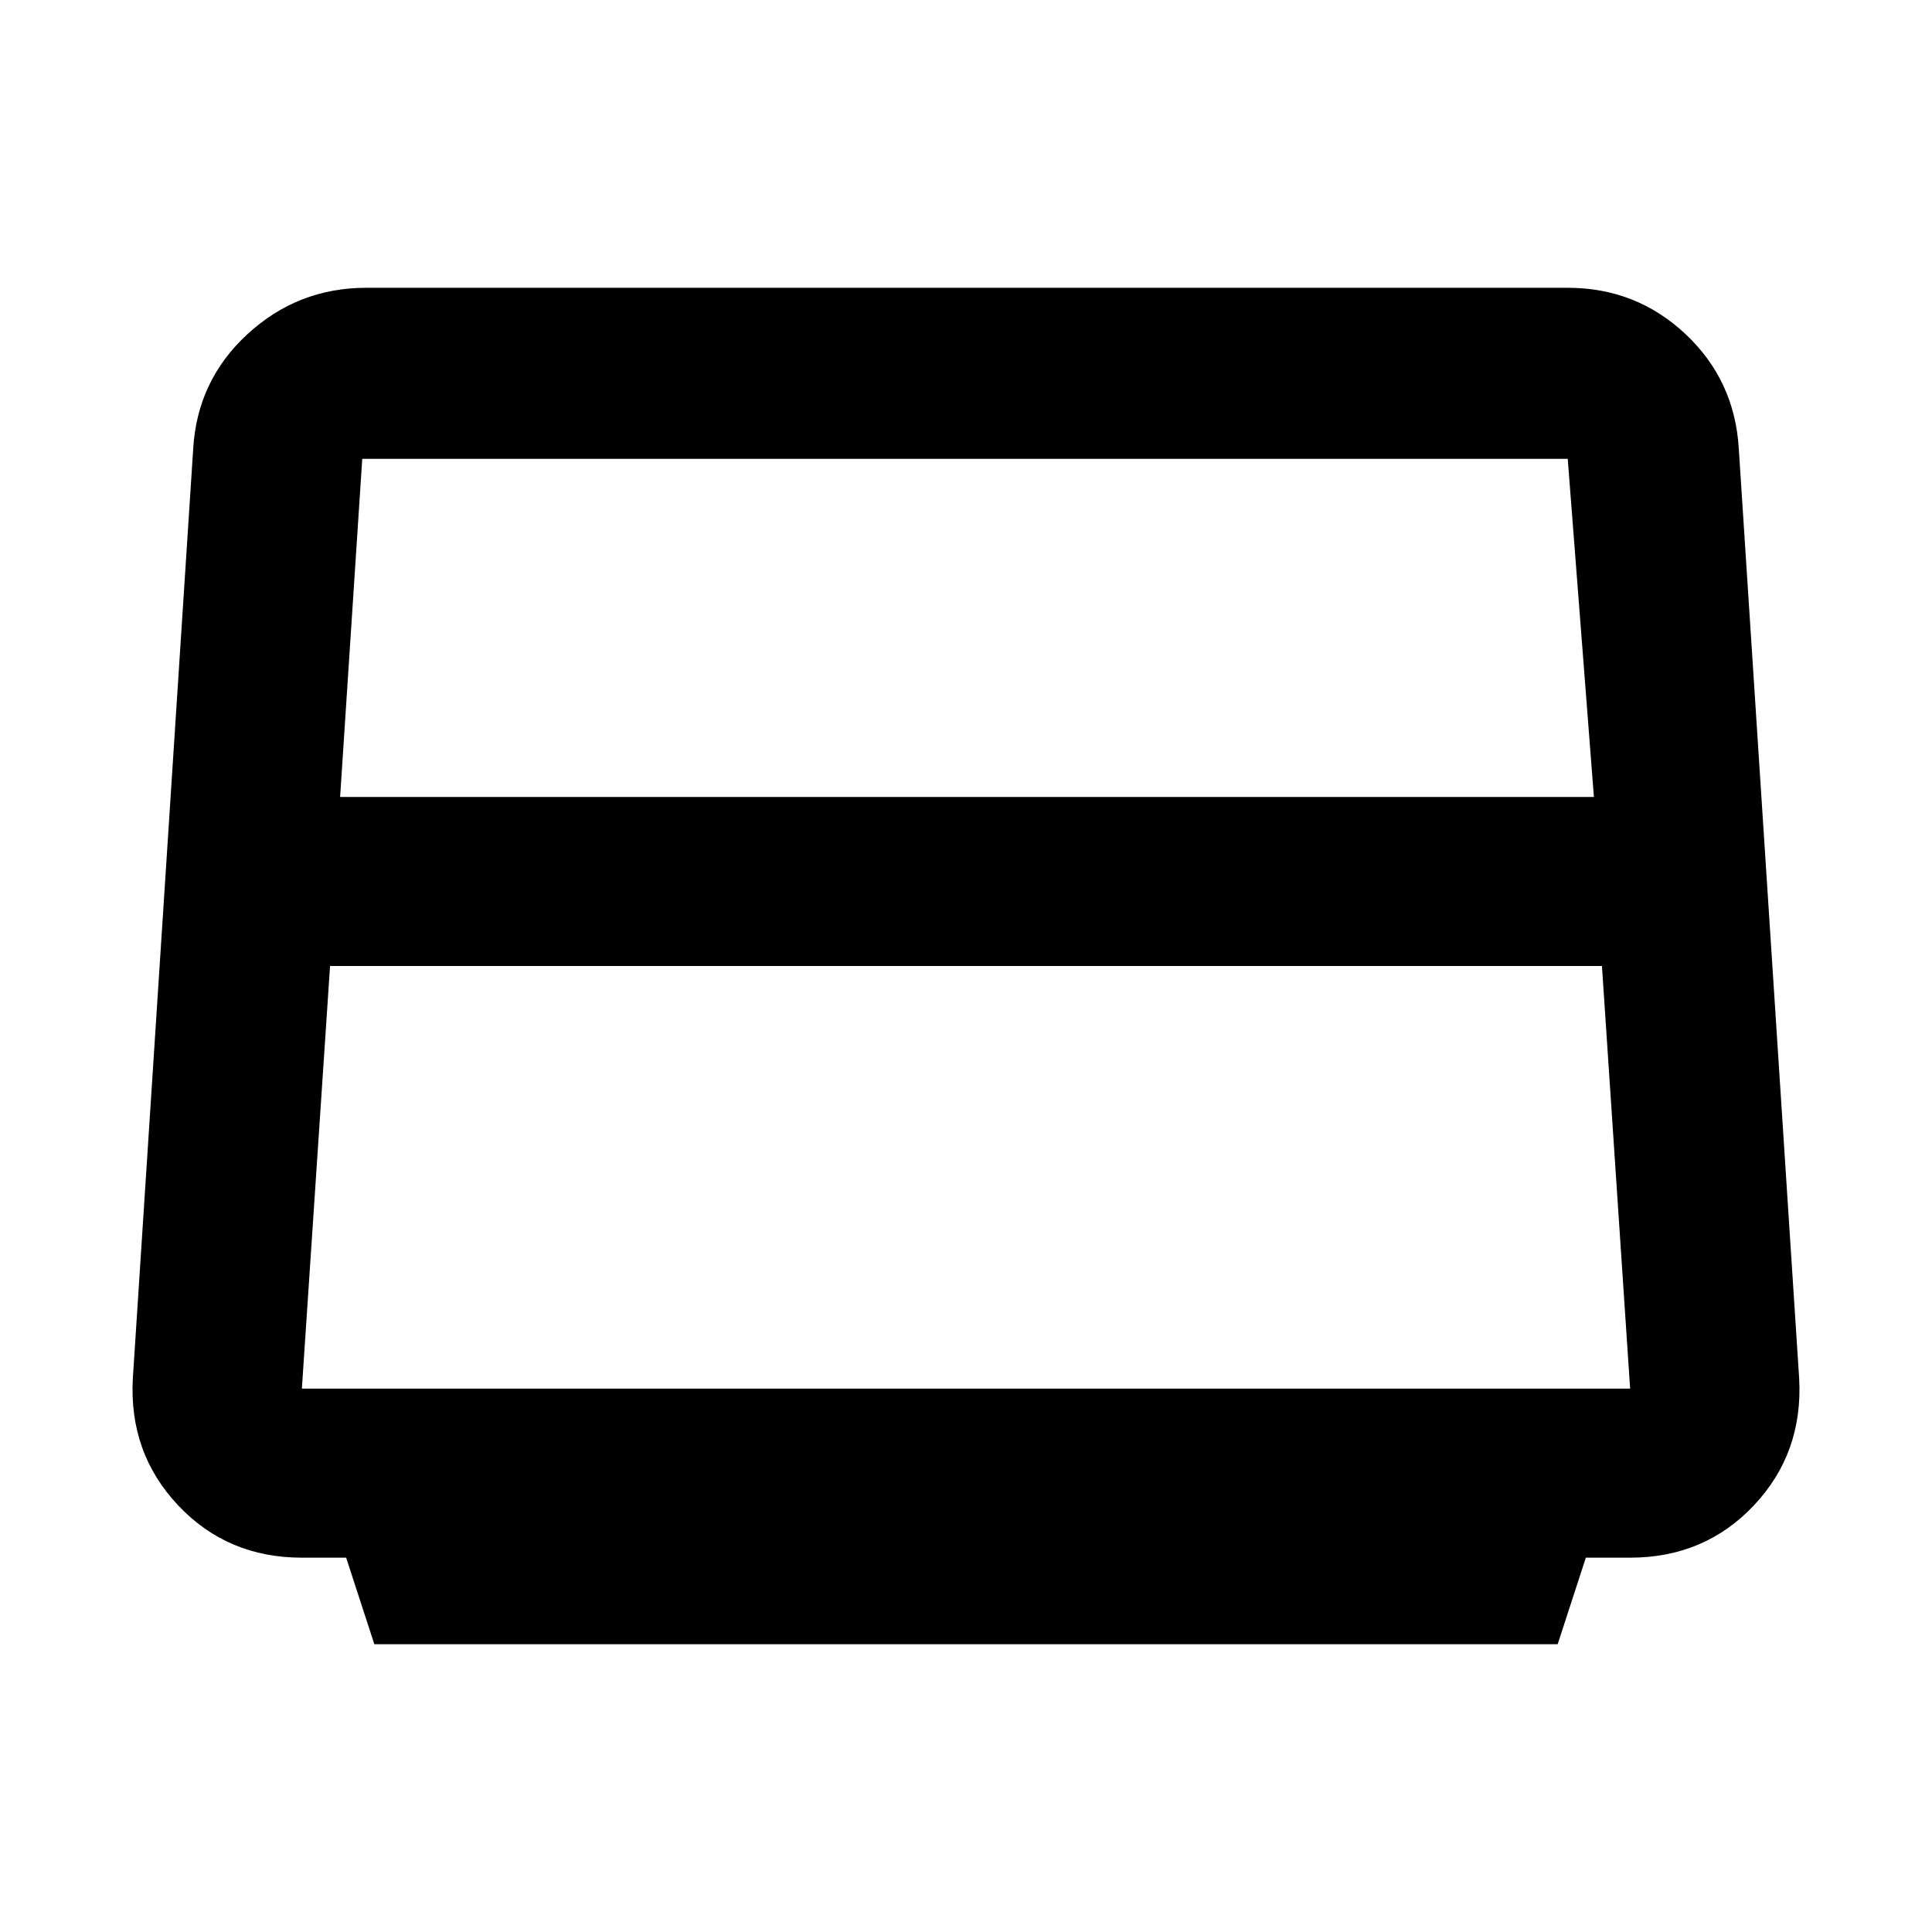<svg xmlns="http://www.w3.org/2000/svg" height="24" width="24"><path d="M4.65 20.425 4.3 19.35h-.55q-.925 0-1.537-.65-.613-.65-.563-1.575l.75-11.55q.05-.85.675-1.425.625-.575 1.475-.575h14.925q.85 0 1.463.575.612.575.662 1.425l.75 11.55q.05.925-.562 1.575-.613.65-1.538.65h-.55l-.35 1.075ZM4.225 9.9H19.8l-.325-4.2H4.5ZM4.1 12l-.35 5.25h16.5L19.9 12Zm7.9-.55Z"/></svg>
